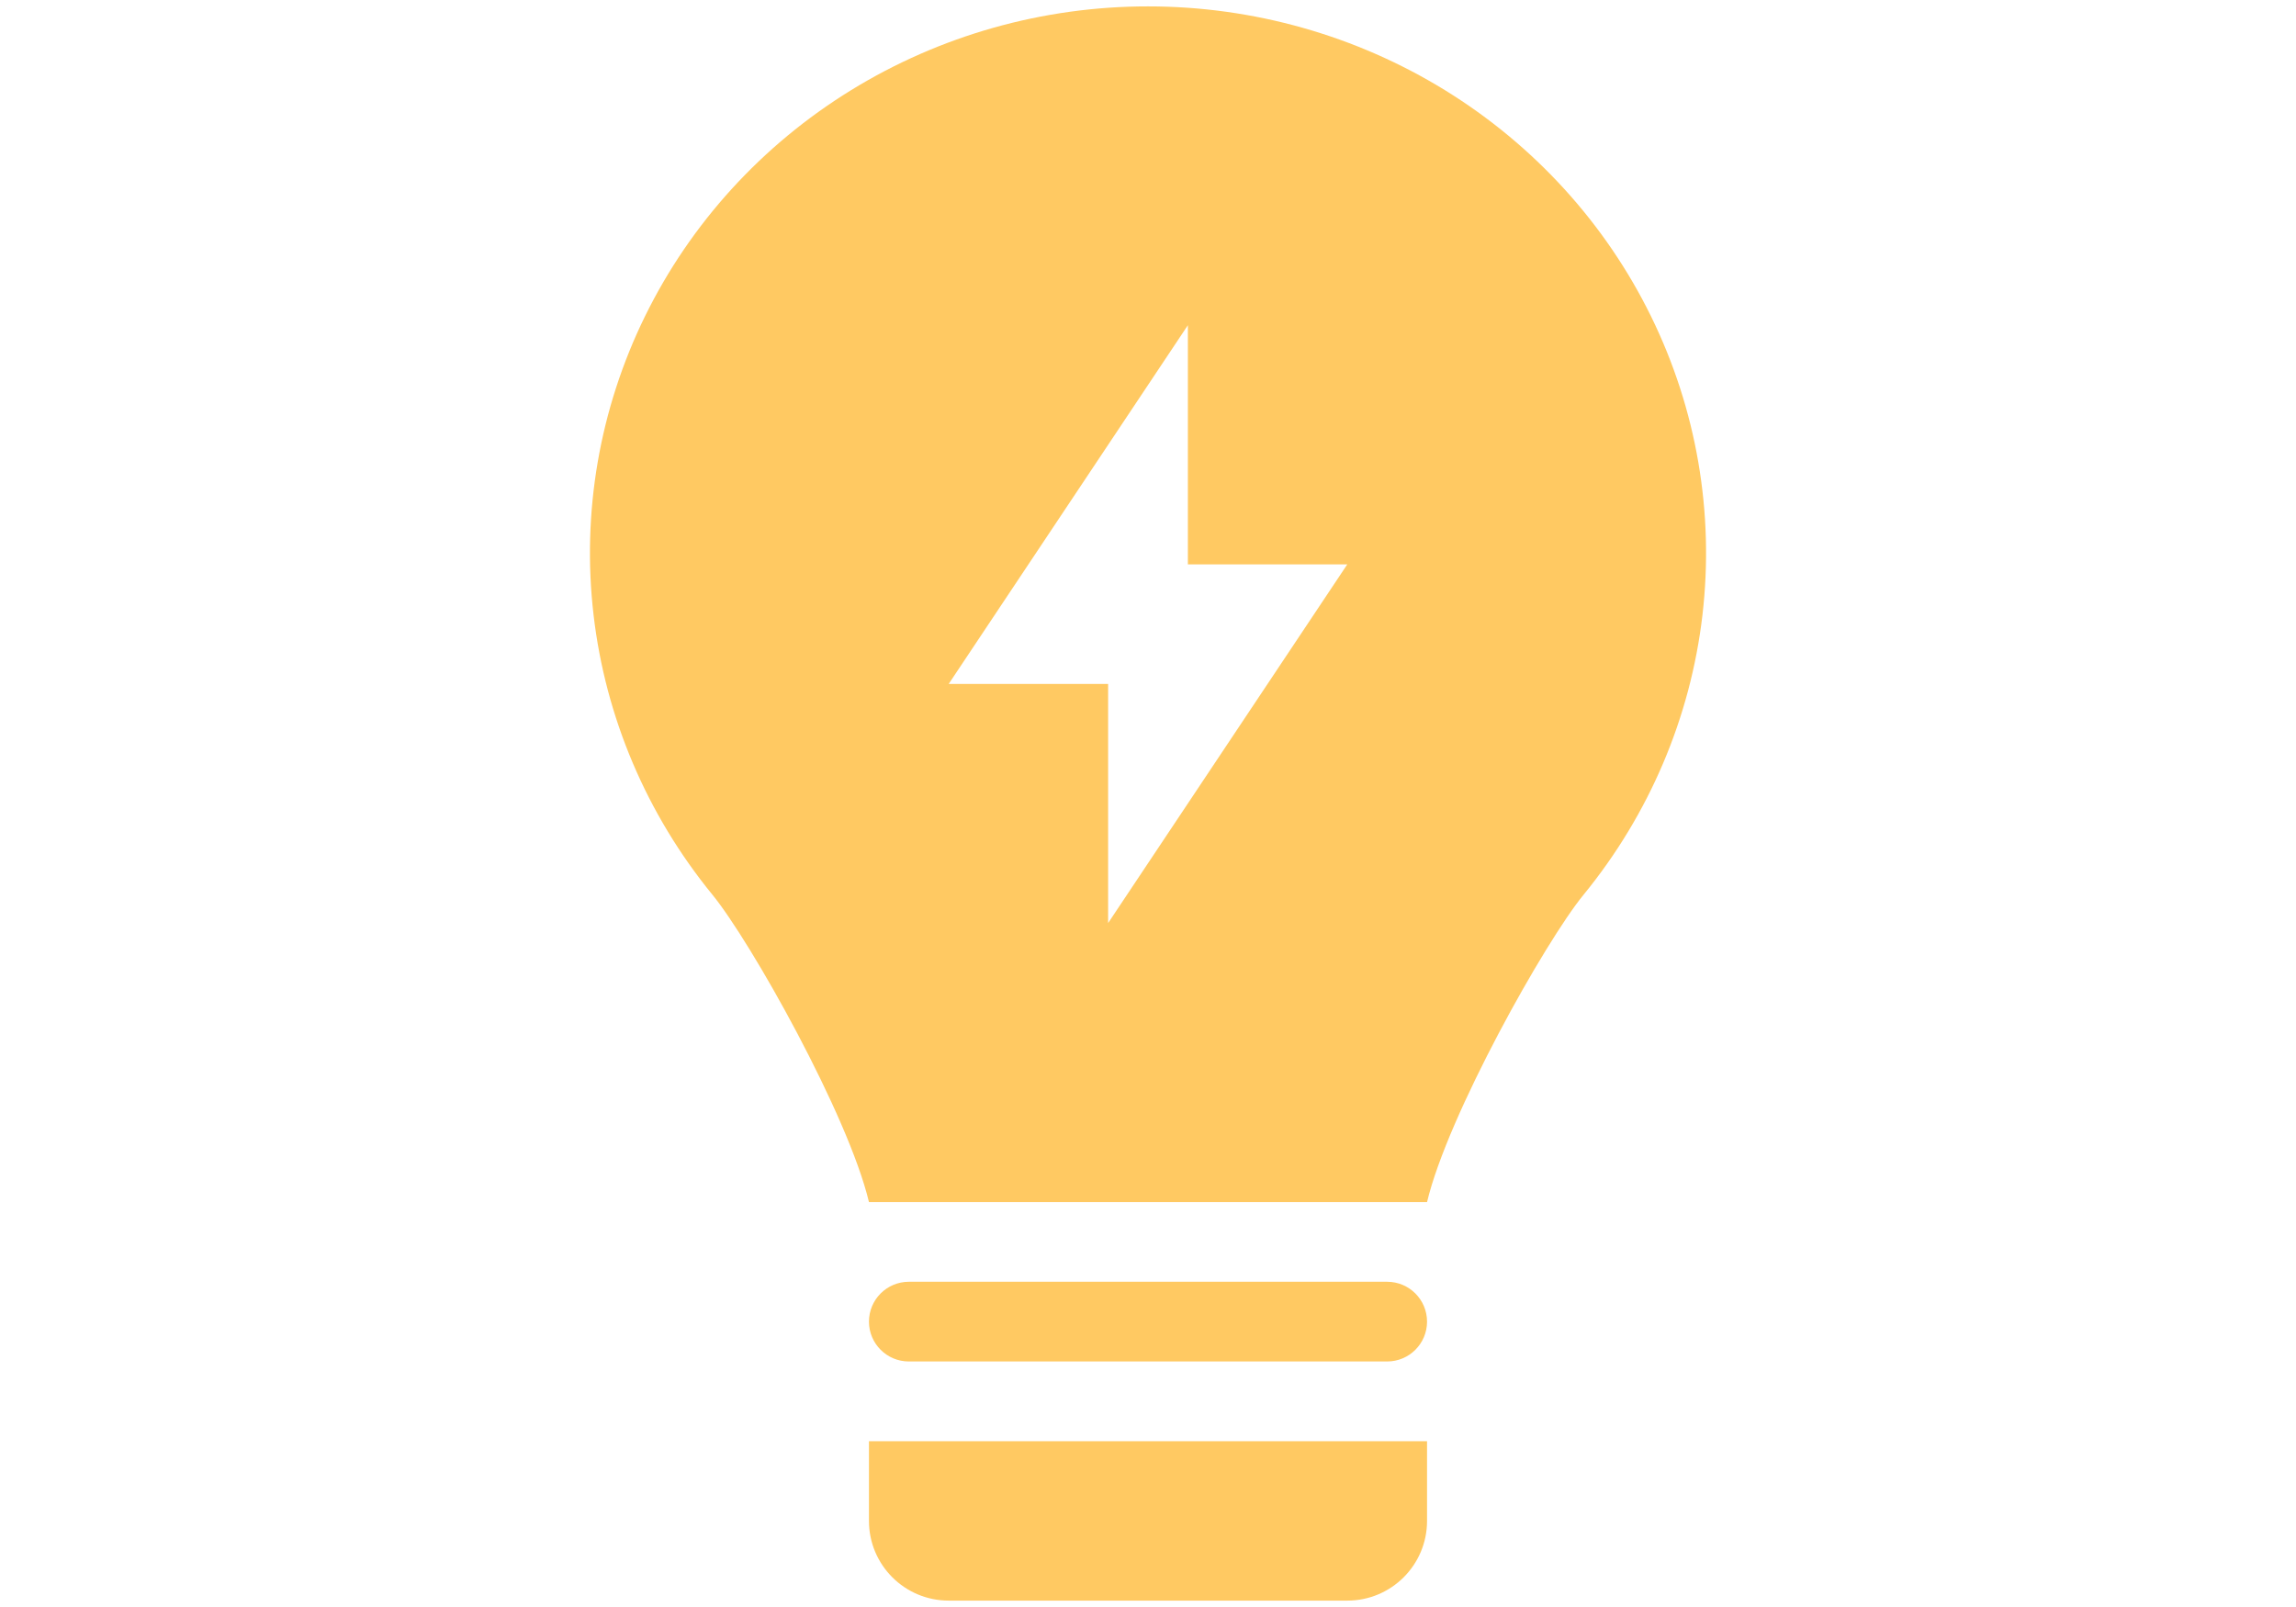 <svg viewBox="0 0 60 42" fill="none" xmlns="http://www.w3.org/2000/svg">
<path fill-rule="evenodd" clip-rule="evenodd" d="M18.614 23.38C19.617 24.605 22.167 29.143 22.708 31.417H37.292C37.833 29.145 40.38 24.607 41.383 23.384C43.1 21.283 44.177 18.75 44.489 16.076C44.801 13.401 44.336 10.695 43.146 8.269C41.957 5.843 40.092 3.795 37.767 2.361C35.441 0.928 32.75 0.167 30.002 0.167C27.255 0.166 24.563 0.926 22.237 2.359C19.911 3.792 18.046 5.839 16.856 8.265C15.666 10.691 15.199 13.397 15.511 16.071C15.822 18.745 16.898 21.279 18.614 23.38ZM31.042 8.5L24.792 17.875H28.958V24.125L35.208 14.75H31.042V8.5Z" fill="#FFC962"/>
<path d="M22.708 34.542C22.708 33.966 23.175 33.5 23.75 33.5H36.25C36.825 33.5 37.292 33.966 37.292 34.542C37.292 35.117 36.825 35.583 36.25 35.583H23.75C23.175 35.583 22.708 35.117 22.708 34.542Z" fill="#FFC962"/>
<path d="M37.292 37.667H22.708V39.75C22.708 40.901 23.641 41.833 24.792 41.833H35.208C36.359 41.833 37.292 40.901 37.292 39.75V37.667Z" fill="#FFC962"/>
</svg>
